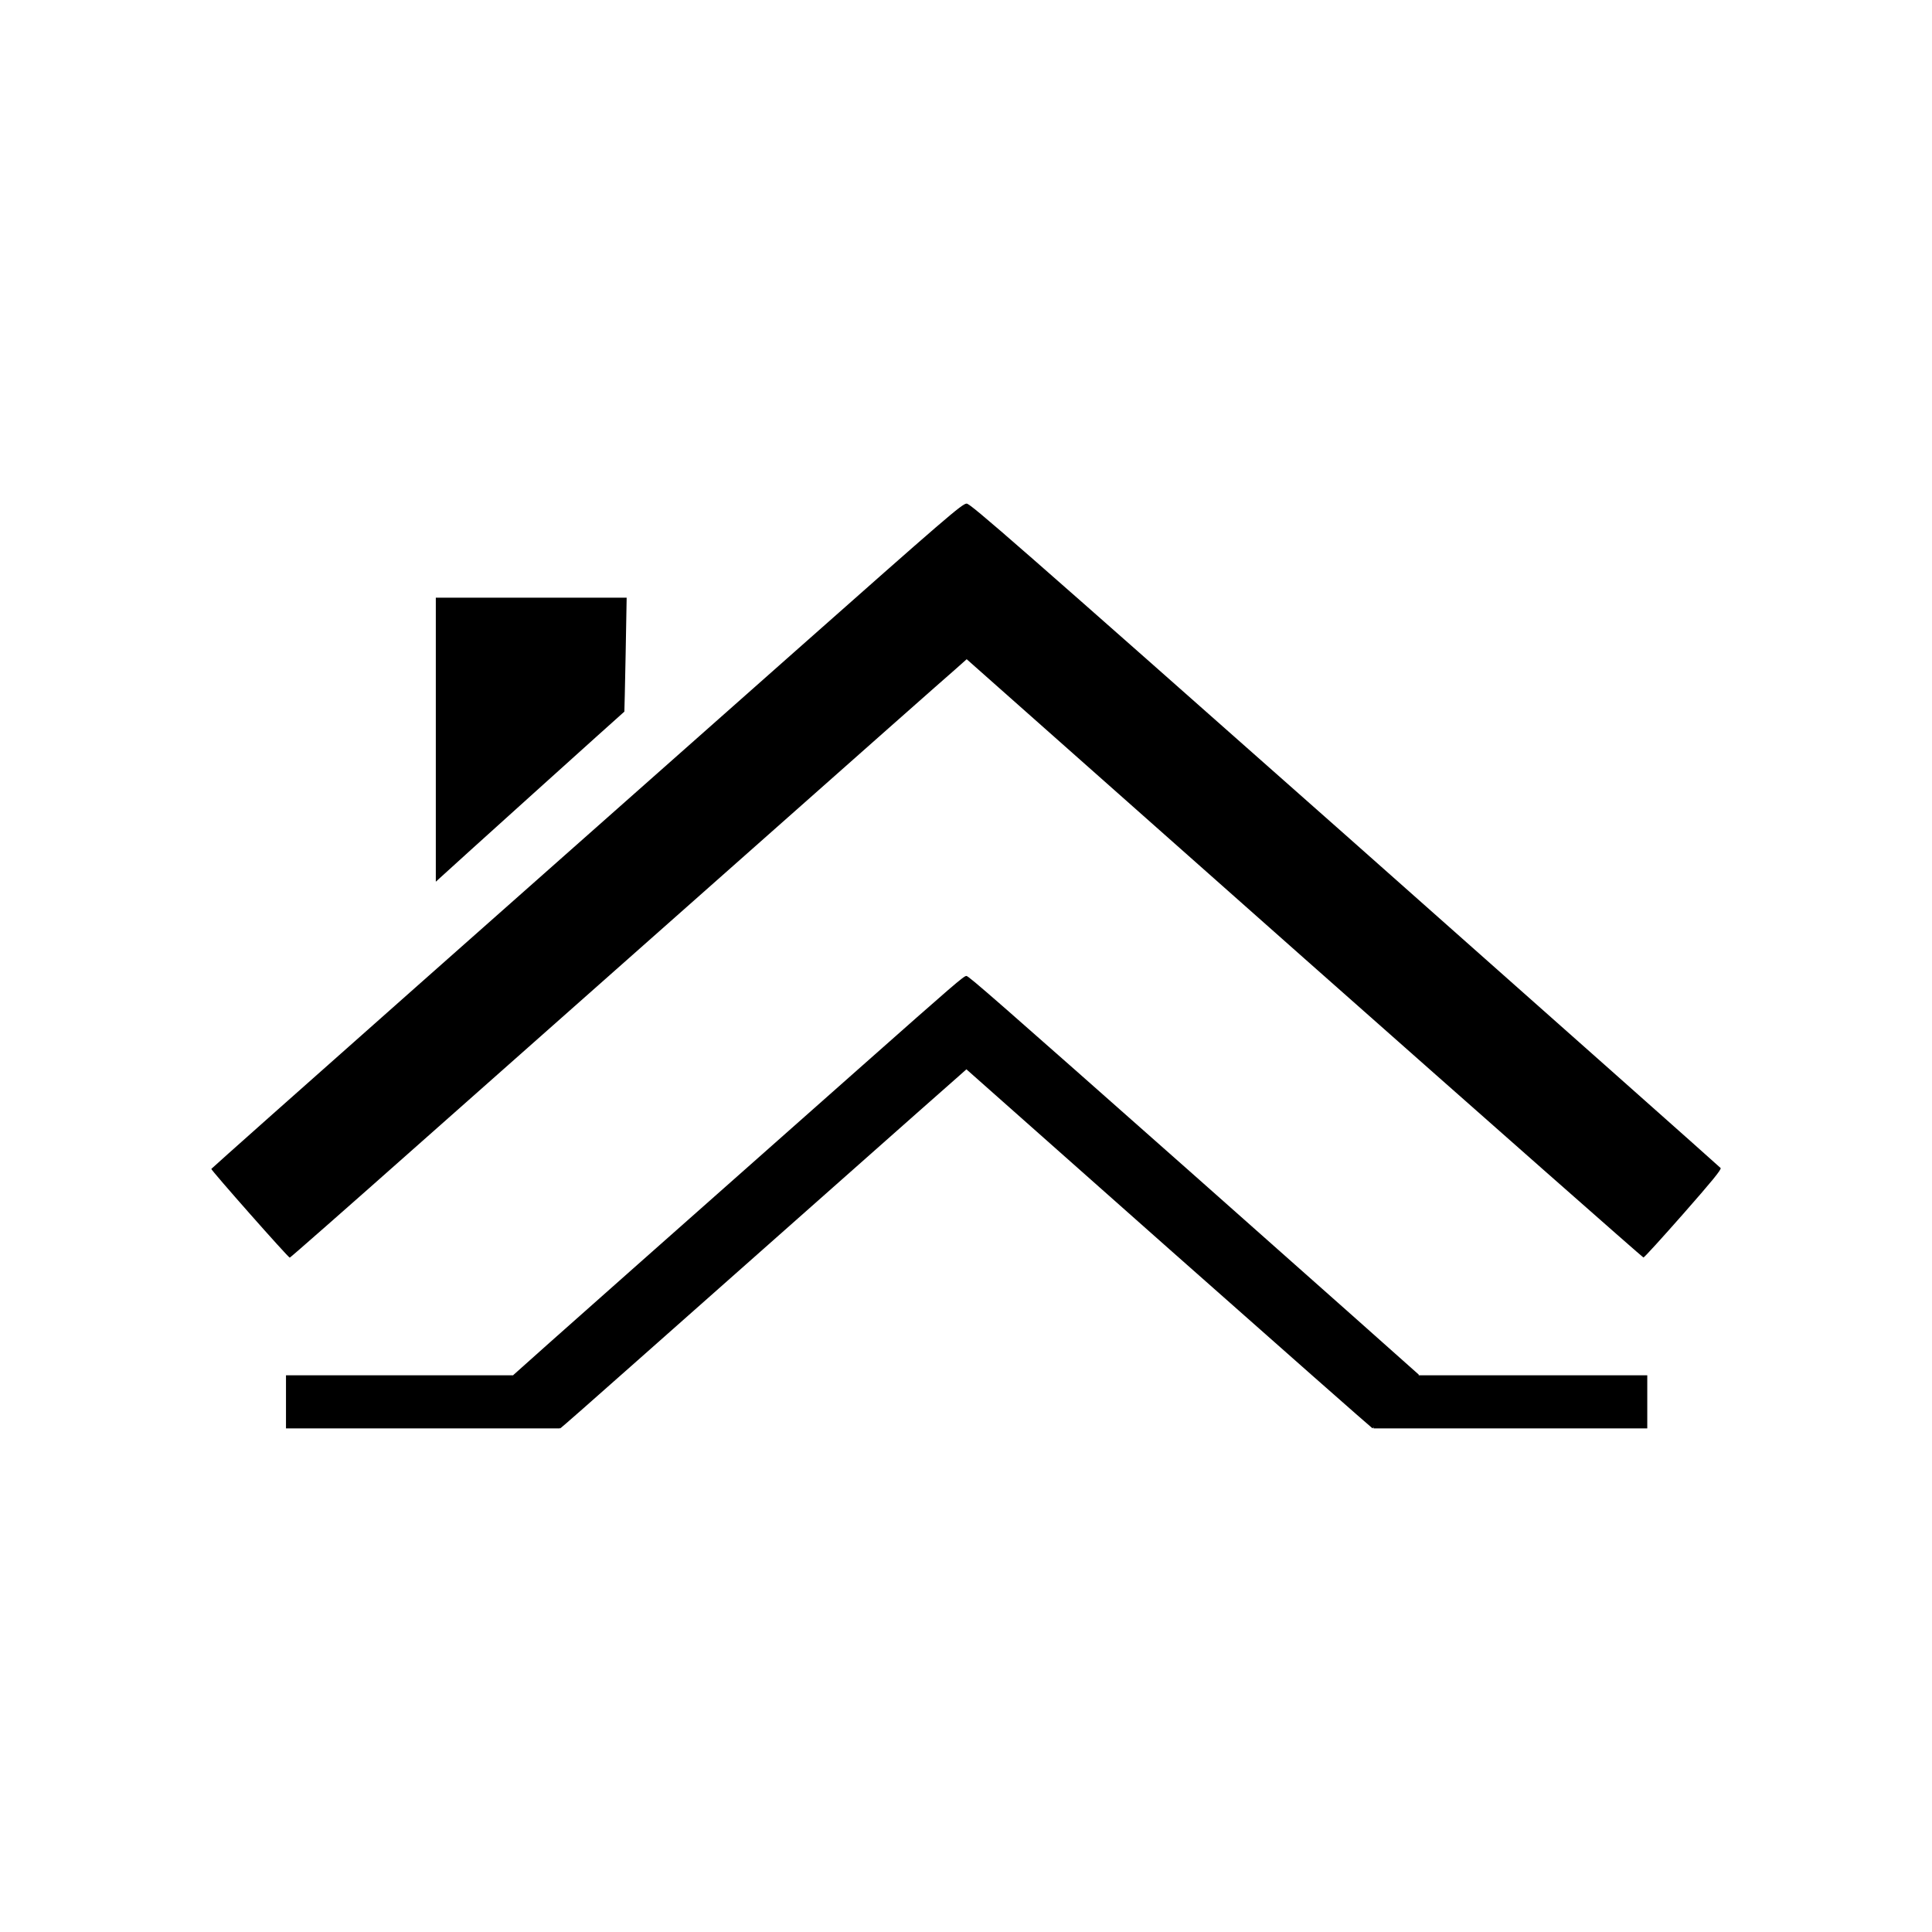 <svg width="640" height="640" xmlns="http://www.w3.org/2000/svg" xmlns:xlink="http://www.w3.org/1999/xlink" preserveAspectRatio="xMidYMid meet" version="1.1">
 <defs>
  <path id="b10wBGDLQe"/>
  <path id="b2U4yjdY6T" d="m138.63,179.36c-37.66,33.34 -68.53,60.8 -68.63,60.99c-0.14,0.38 25.47,29.4 25.99,29.4c0.19,0 19.3,-16.79 42.5,-37.37c23.19,-20.54 71.85,-63.6 108.03,-95.66c36.24,-32.11 67.64,-59.9 69.82,-61.75c0.26,-0.23 1.55,-1.38 3.89,-3.46c67.1,59.47 104.37,92.51 111.83,99.12c61.56,54.49 112.12,99.07 112.35,99.07c0.29,0 6.22,-6.54 13.24,-14.51c9.29,-10.57 12.66,-14.65 12.33,-15.13c-0.24,-0.33 -56.2,-49.98 -124.31,-110.36c-109.32,-96.75 -124.12,-109.7 -125.44,-109.74c-1.43,-0.05 -6.93,4.74 -57.34,49.37c-30.64,27.13 -86.56,76.64 -124.26,110.03z"/>
  <path id="b13jH56MXH" d="m144.37,145.21c0.94,-0.85 1.46,-1.33 1.56,-1.42c1.47,-1.43 60.71,-54.83 60.9,-54.92c0,-0.05 0.24,-8.54 0.42,-18.93c0.03,-1.25 0.14,-7.53 0.34,-18.82l-31.64,0l-31.58,0l0,47.04l0,47.05z"/>
  <path id="e9YcmfIp4" d="m211.18,272.07c-22.6,20.01 -41.12,36.49 -41.18,36.6c-0.09,0.23 15.28,17.64 15.59,17.64c0.12,0 11.59,-10.07 25.5,-22.42c13.92,-12.32 43.11,-38.16 64.82,-57.4c21.75,-19.26 40.58,-35.94 41.89,-37.05c0.16,-0.14 0.94,-0.83 2.34,-2.08c40.26,35.69 62.62,55.51 67.1,59.48c36.93,32.7 67.27,59.44 67.41,59.44c0.17,0 3.73,-3.92 7.94,-8.7c5.58,-6.35 7.6,-8.8 7.4,-9.08c-0.15,-0.2 -33.72,-29.99 -74.59,-66.22c-65.59,-58.05 -74.47,-65.82 -75.26,-65.85c-0.86,-0.03 -4.16,2.85 -34.41,29.63c-18.38,16.27 -51.93,45.98 -74.55,66.01z"/>
  <path id="chWMnoa2q" d="m94.74,308.72l90.67,0l0,17.59l-90.67,0l0,-17.59z"/>
  <path id="e15Z0Af8iz" d="m455,308.72l90.68,0l0,17.59l-90.68,0l0,-17.59z"/>
 </defs>
 <g>
  <title>Layer 1</title>
  <g id="svg_1">
   <g id="svg_2">
    <g id="svg_3">
     <g id="svg_4">
      <use x="-0.001" y="146.865" id="svg_5" stroke="#000000" fill-opacity="0" xlink:href="#b10wBGDLQe"/>
     </g>
    </g>
    <g id="svg_6">
     <g id="svg_7">
      <g id="svg_8">
       <use x="-0.001" y="146.865" id="svg_9" fill="#000000" xlink:href="#b2U4yjdY6T"/>
       <g id="svg_10">
        <use x="-0.001" y="146.865" id="svg_11" stroke-opacity="0" stroke="#000000" fill-opacity="0" xlink:href="#b2U4yjdY6T"/>
       </g>
      </g>
      <g id="svg_12">
       <use x="-0.001" y="146.865" id="svg_13" fill="#000000" xlink:href="#b13jH56MXH"/>
       <g id="svg_14">
        <use x="-0.001" y="146.865" id="svg_15" stroke-opacity="0" stroke="#000000" fill-opacity="0" xlink:href="#b13jH56MXH"/>
       </g>
      </g>
     </g>
     <g id="svg_16">
      <g id="svg_17">
       <use x="-0.001" y="146.865" id="svg_18" fill="#000000" xlink:href="#e9YcmfIp4"/>
       <g id="svg_19">
        <use x="-0.001" y="146.865" id="svg_20" stroke-opacity="0" stroke="#000000" fill-opacity="0" xlink:href="#e9YcmfIp4"/>
       </g>
      </g>
      <g id="svg_21">
       <use x="-0.001" y="146.865" id="svg_22" fill="#000000" xlink:href="#chWMnoa2q"/>
      </g>
      <g id="svg_23">
       <use x="-0.001" y="146.865" id="svg_24" fill="#000000" xlink:href="#e15Z0Af8iz"/>
      </g>
     </g>
    </g>
   </g>
  </g>
 </g>
</svg>